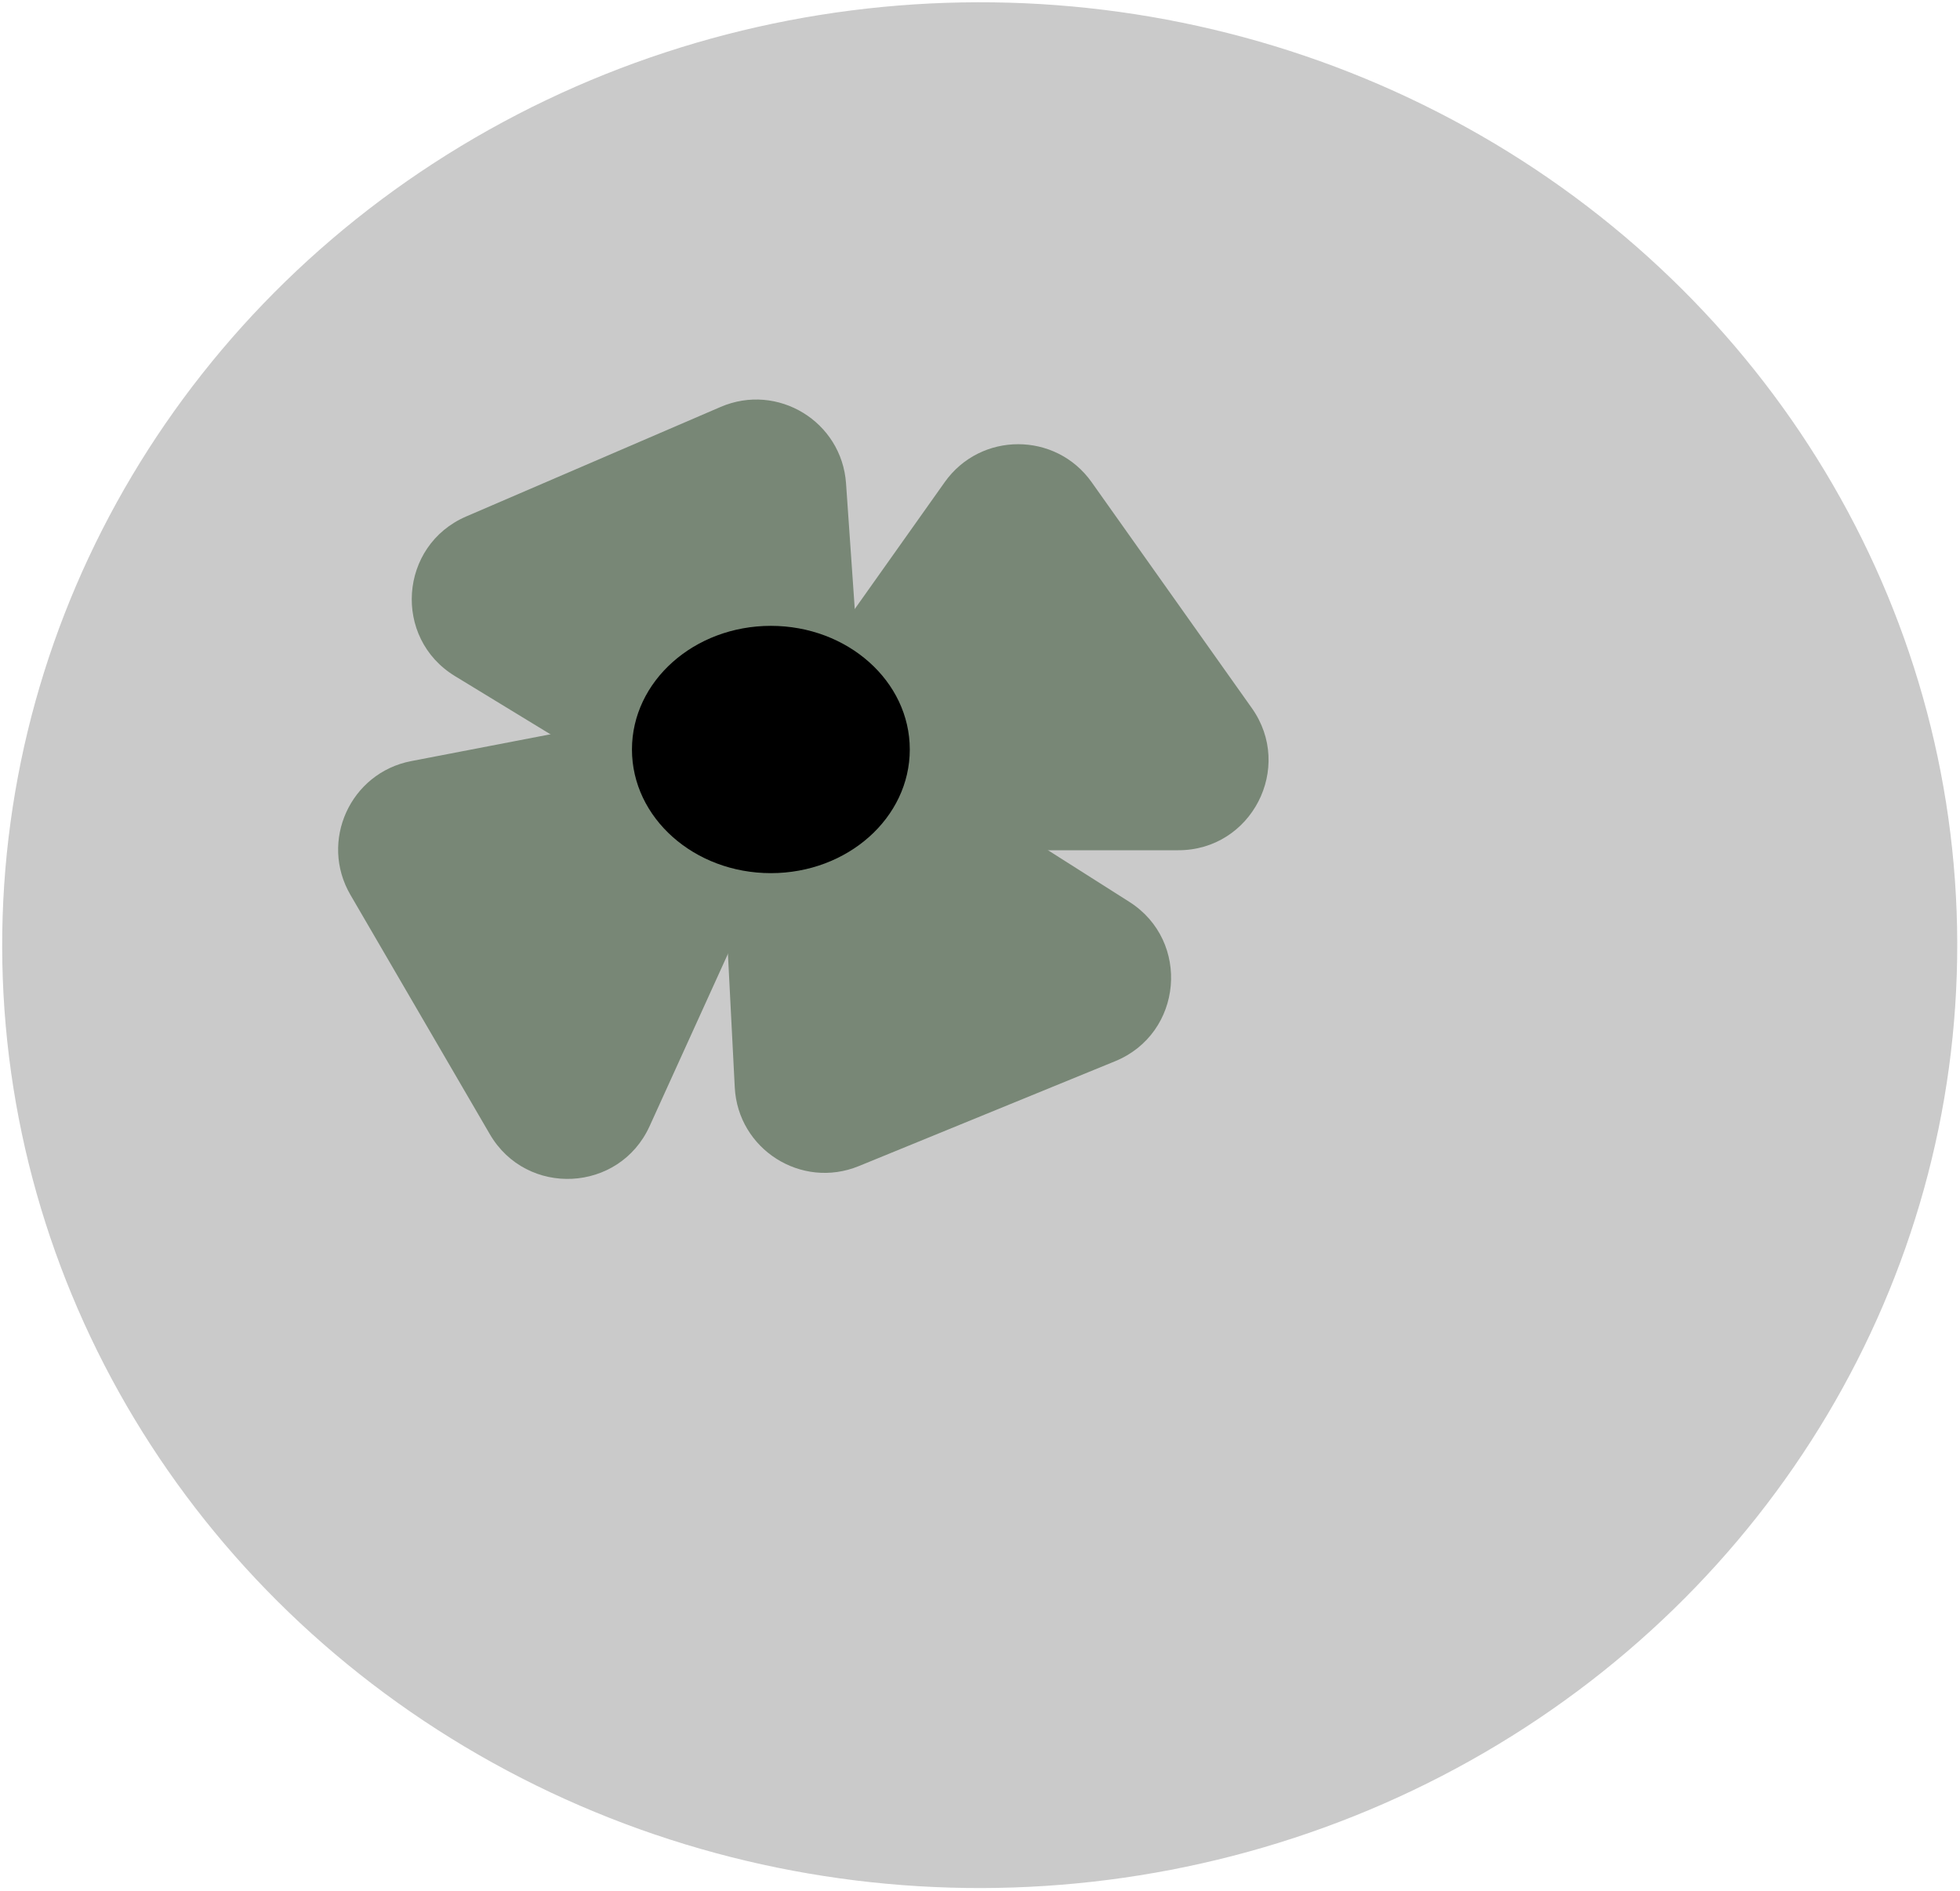 <svg width="1284" height="1239" viewBox="0 0 1284 1239" fill="none" xmlns="http://www.w3.org/2000/svg">
<ellipse cx="641.813" cy="619.175" rx="640.383" ry="617.693" transform="rotate(-0.133 641.813 619.175)" fill="#CACACA"/>
<path d="M618.871 315.875C642.387 282.711 691.613 282.711 715.129 315.875L820.07 463.873C847.774 502.944 819.838 557 771.942 557H562.058C514.162 557 486.226 502.944 513.93 463.873L618.871 315.875Z" fill="#788776"/>
<path d="M562.607 763.916C524.979 779.312 483.421 752.93 481.341 712.328L472.062 531.137C469.613 483.304 522.169 452.639 562.606 478.309L739.801 590.794C780.237 616.464 774.852 677.073 730.523 695.211L562.607 763.916Z" fill="#788776"/>
<path d="M229.565 586.225C209.104 551.094 229.473 506.281 269.396 498.596L447.553 464.3C494.585 455.246 532.237 503.047 512.418 546.65L425.57 737.722C405.751 781.325 344.98 784.39 320.875 743.002L229.565 586.225Z" fill="#788776"/>
<path d="M472.053 266.594C509.394 250.518 551.425 276.14 554.242 316.698L566.811 497.69C570.129 545.471 518.138 577.086 477.242 552.155L298.033 442.907C257.137 417.976 261.42 357.279 305.412 338.339L472.053 266.594Z" fill="#788776"/>
<ellipse cx="505" cy="491" rx="91" ry="81" fill="black"/>
</svg>
